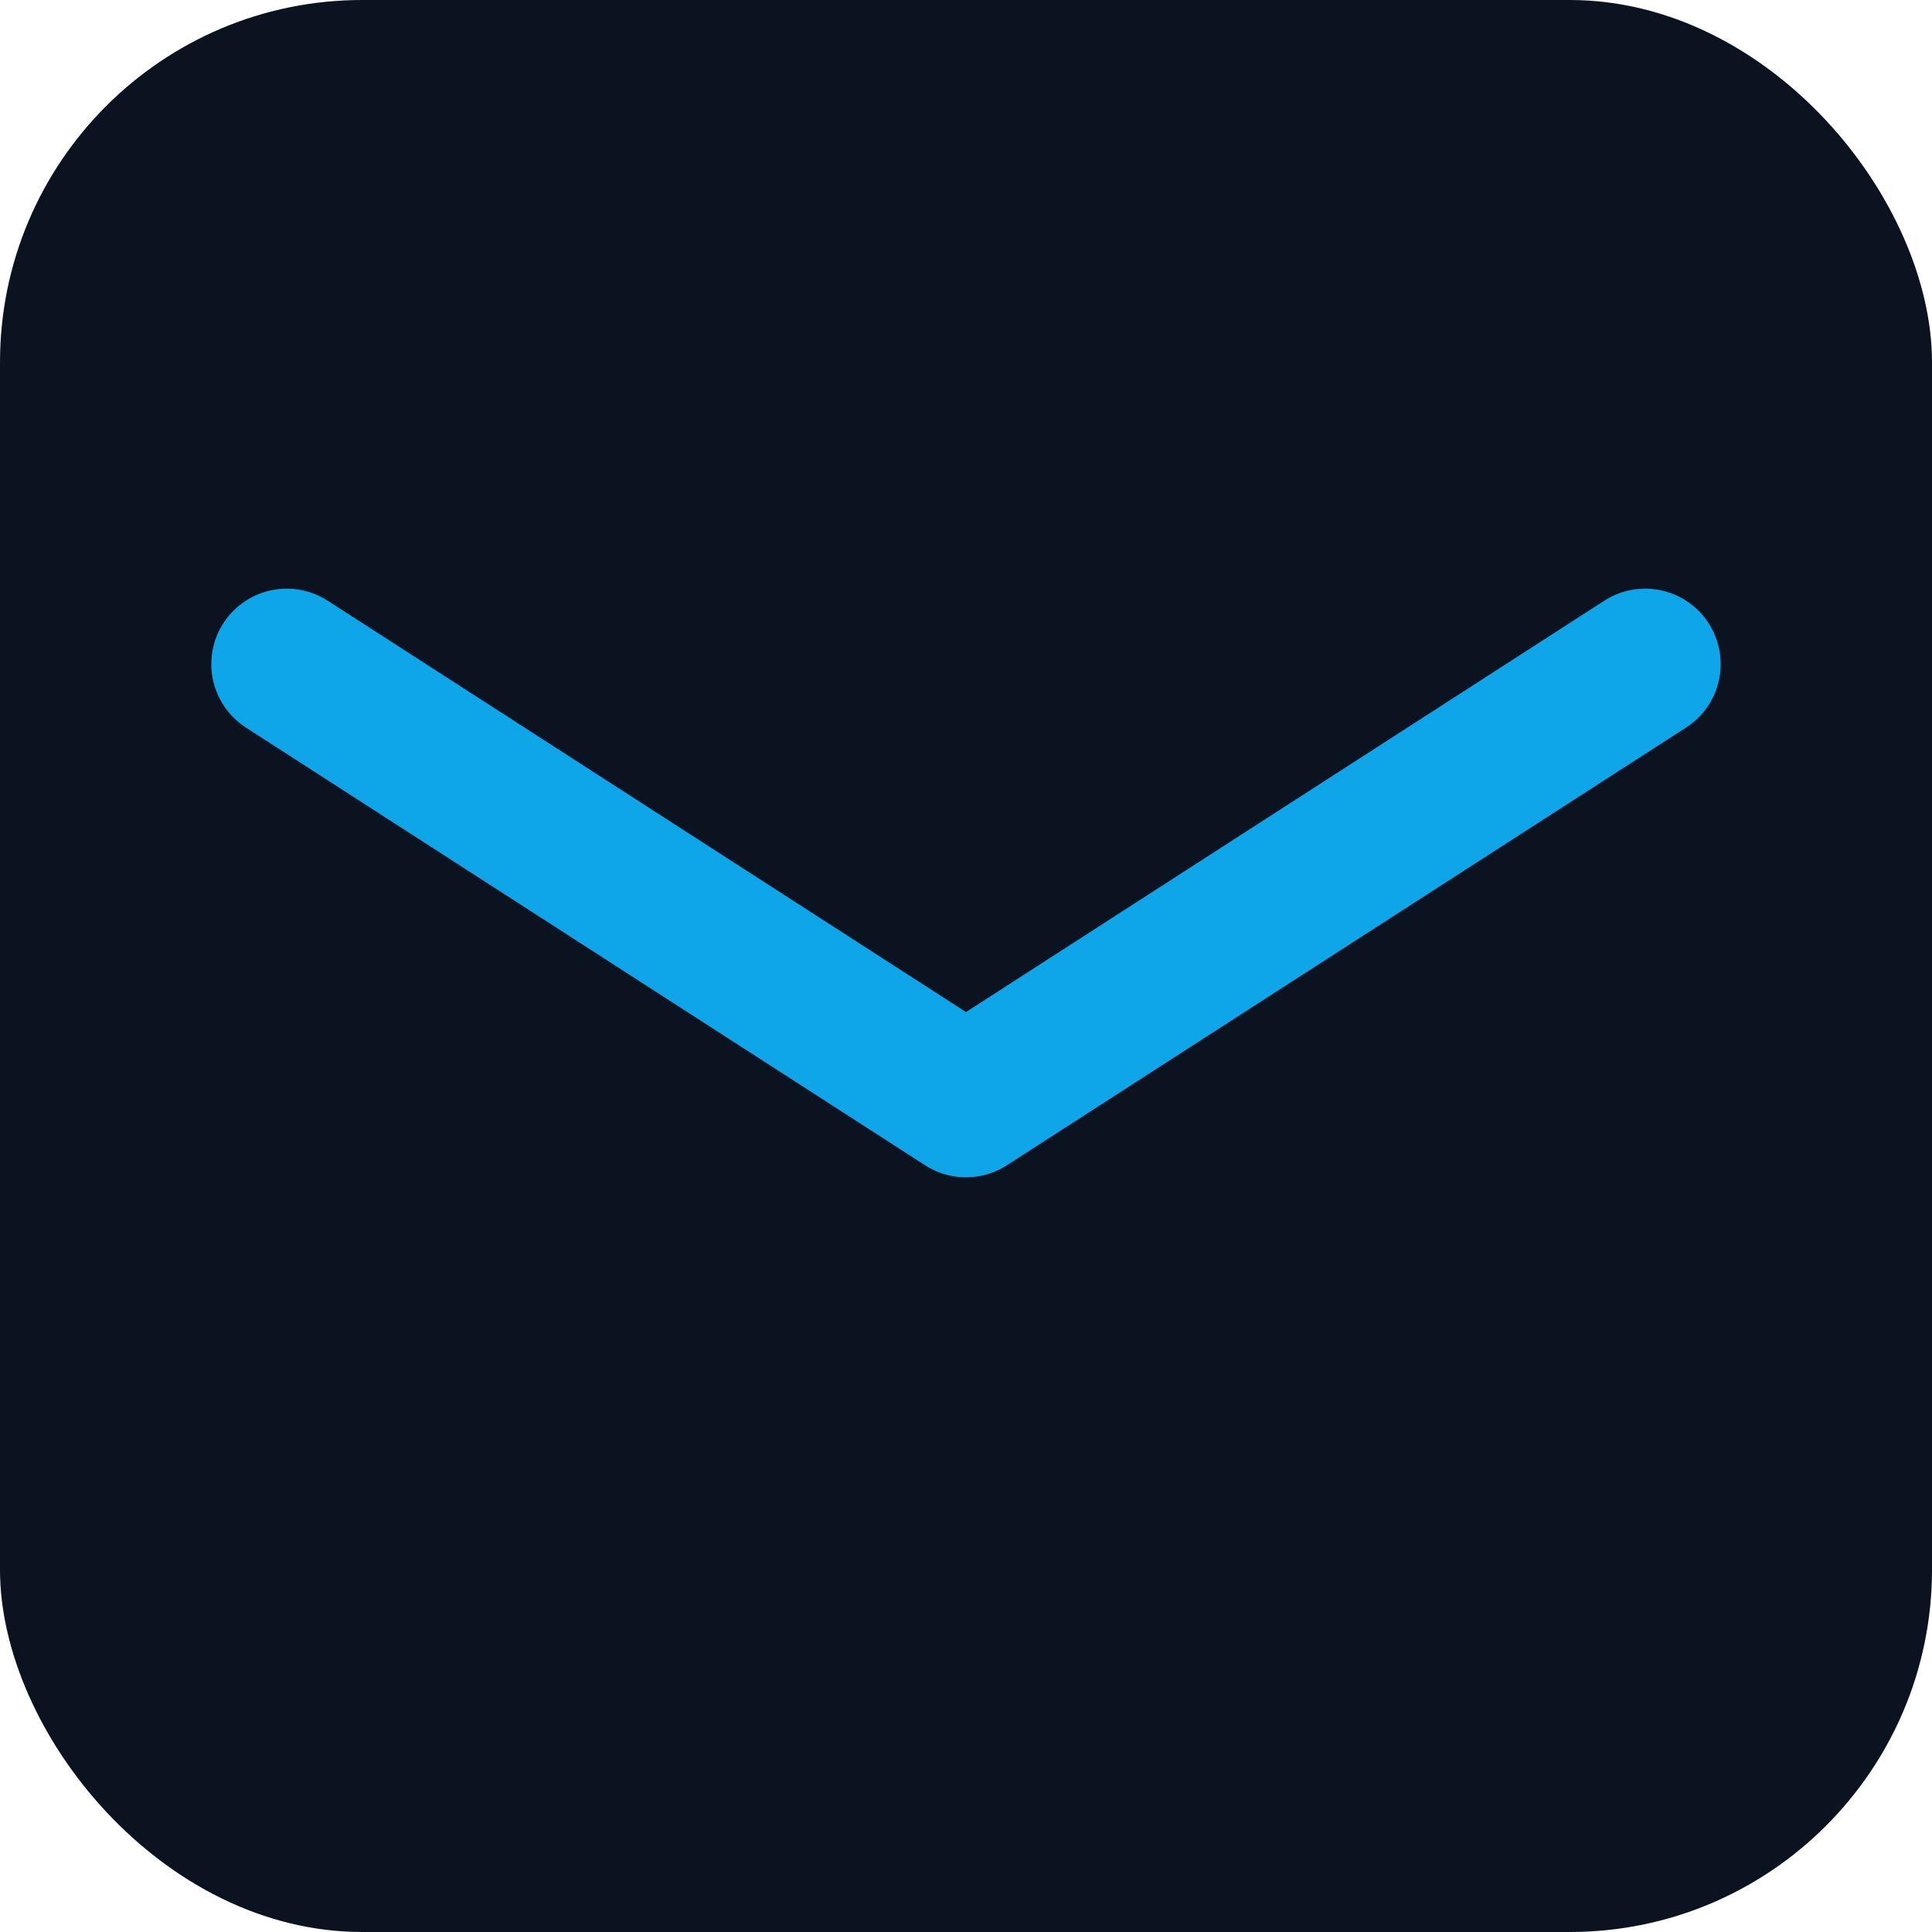 <svg viewBox="0 0 256 256" xmlns="http://www.w3.org/2000/svg">
  <rect rx="48" width="256" height="256" fill="#0b1220"/>
  <path d="M38,88 L128,146 L218,88" fill="none" stroke="#0ea5e9" stroke-width="20" stroke-linecap="round" stroke-linejoin="round"/>
</svg>
